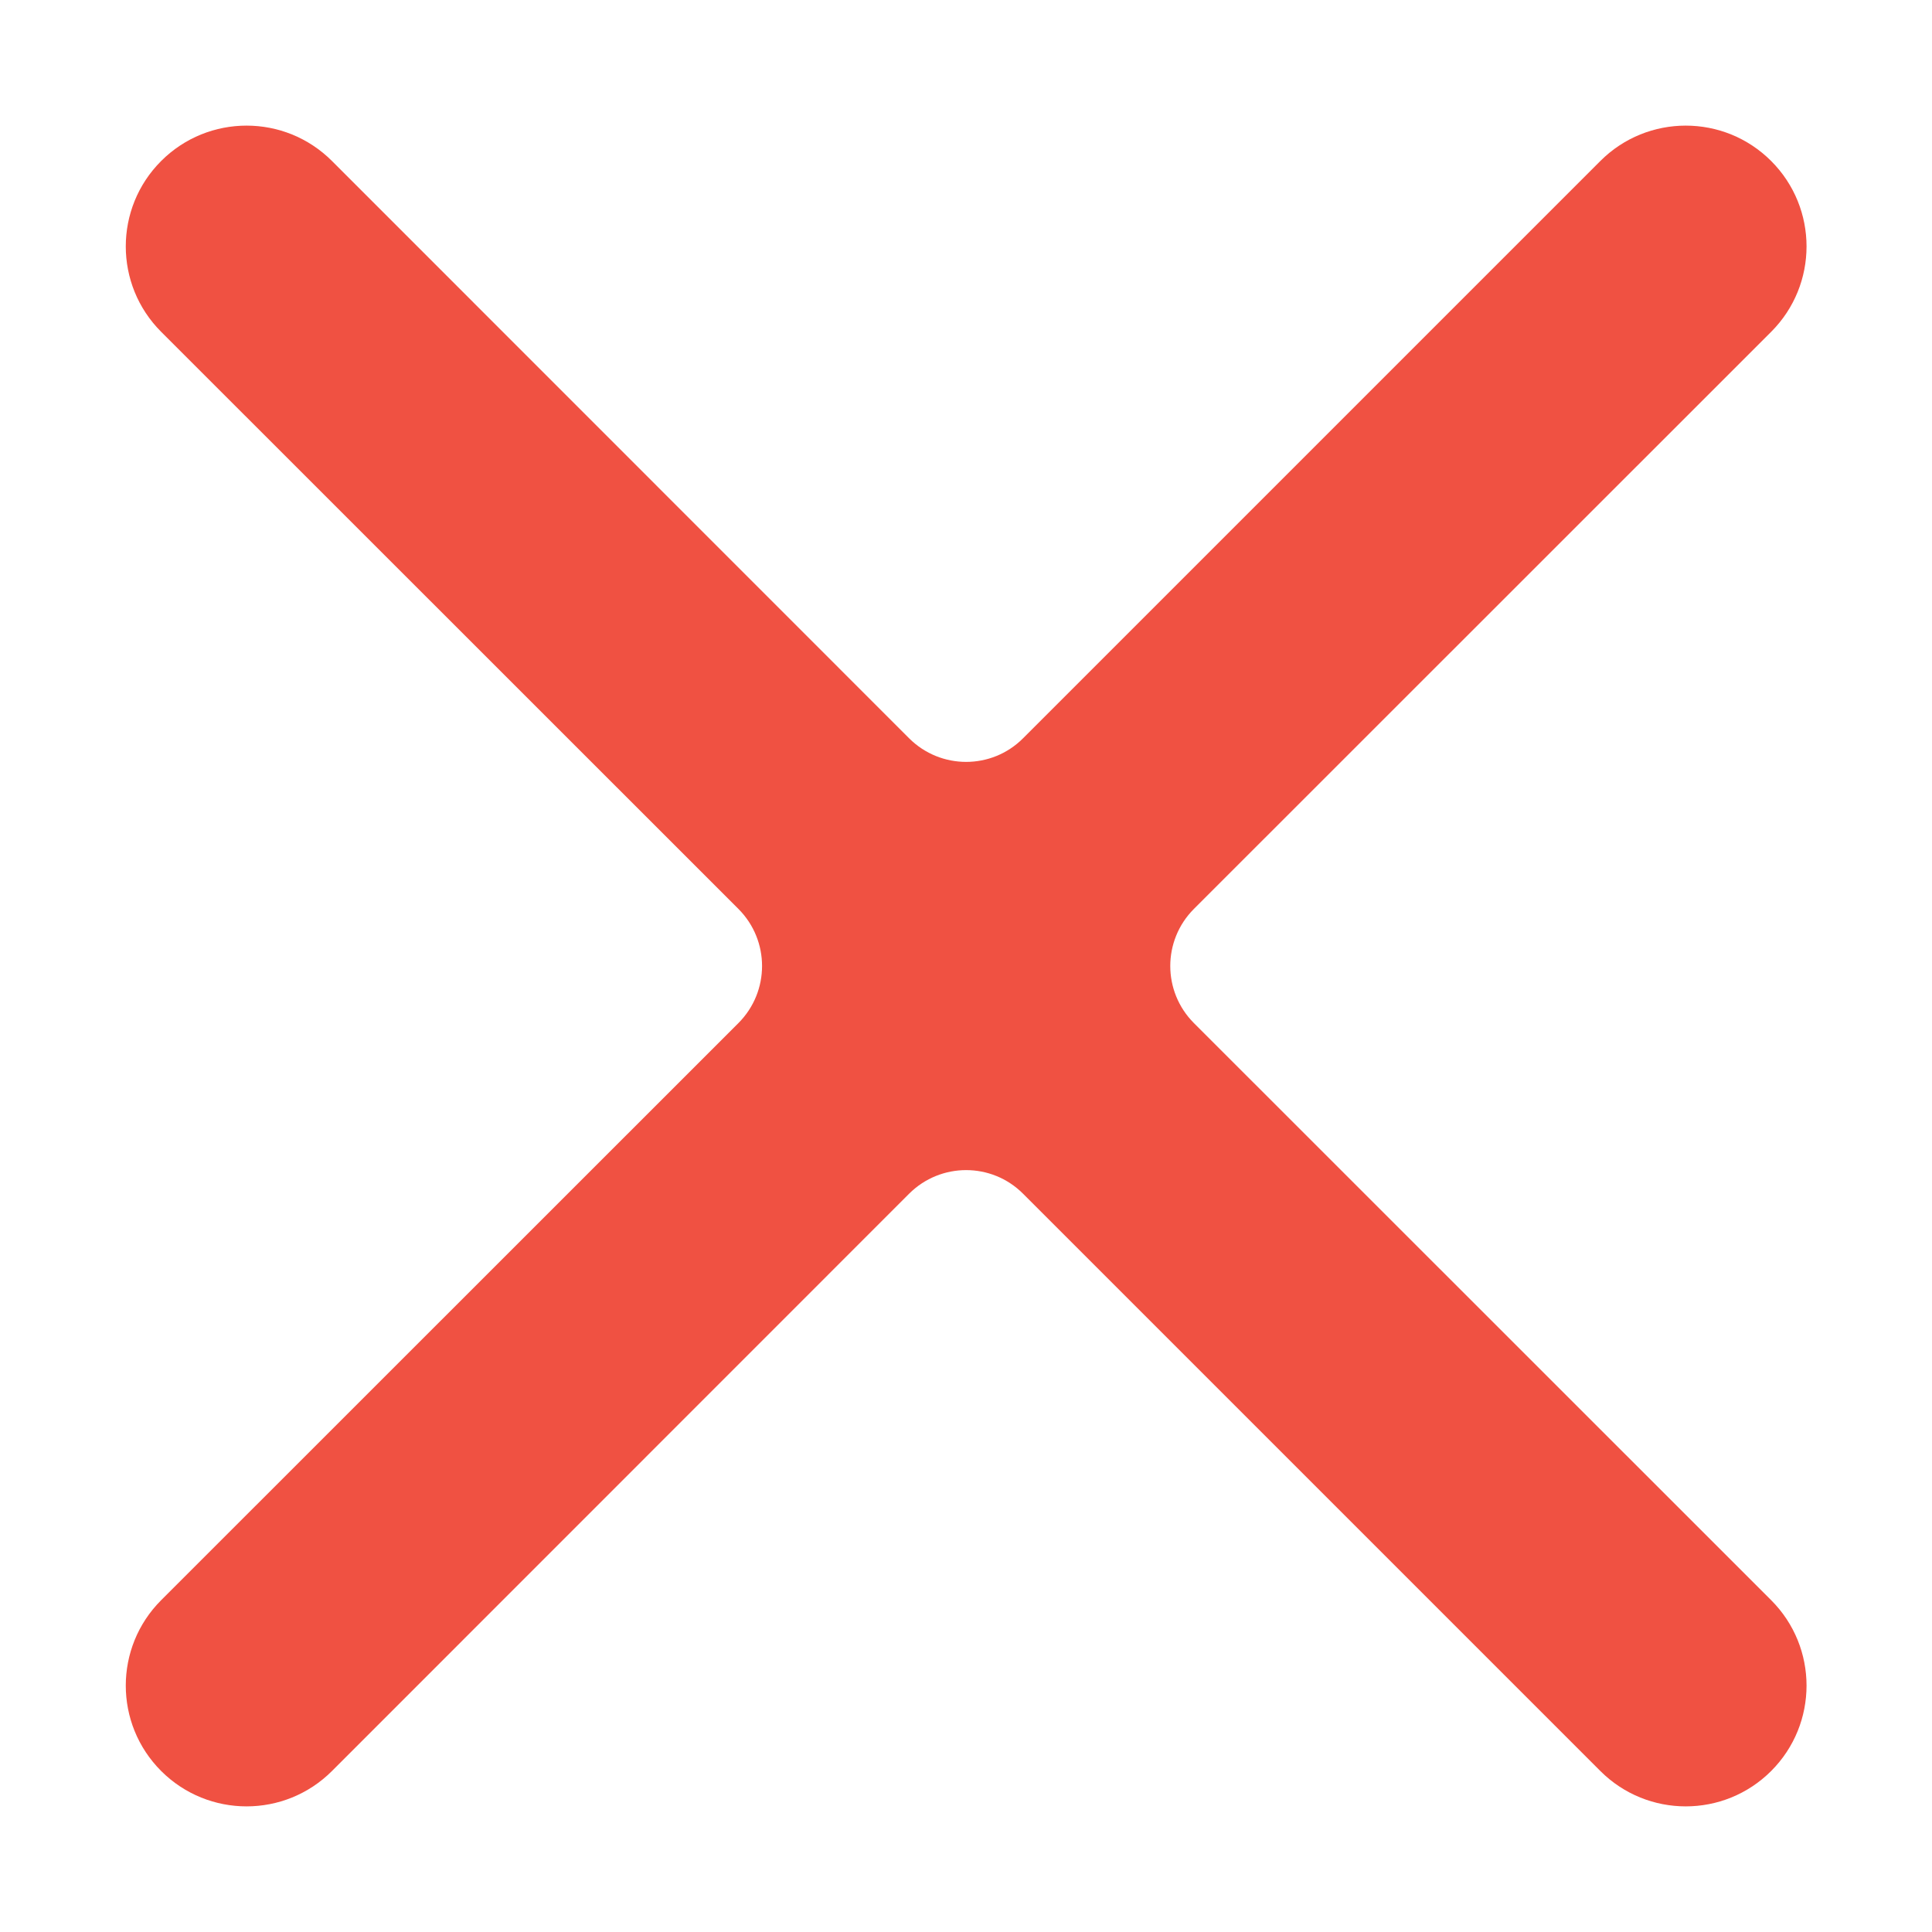 <svg width="12" height="12" viewBox="0 0 12 12" fill="none" xmlns="http://www.w3.org/2000/svg">
<path d="M9.94 11C10.233 11.293 10.708 11.293 11.001 11C11.294 10.707 11.294 10.232 11.001 9.939L7.415 6.354C7.22 6.158 7.22 5.842 7.415 5.646L11.001 2.061C11.294 1.768 11.294 1.293 11.001 1C10.708 0.707 10.233 0.707 9.94 1L6.354 4.586C6.159 4.781 5.843 4.781 5.647 4.586L2.062 1C1.769 0.707 1.294 0.707 1.001 1C0.708 1.293 0.708 1.768 1.001 2.061L4.587 5.646C4.782 5.842 4.782 6.158 4.587 6.354L1.001 9.939C0.708 10.232 0.708 10.707 1.001 11C1.294 11.293 1.769 11.293 2.062 11L5.647 7.414C5.843 7.219 6.159 7.219 6.354 7.414L9.94 11Z" fill="#F05142"/>
</svg>
